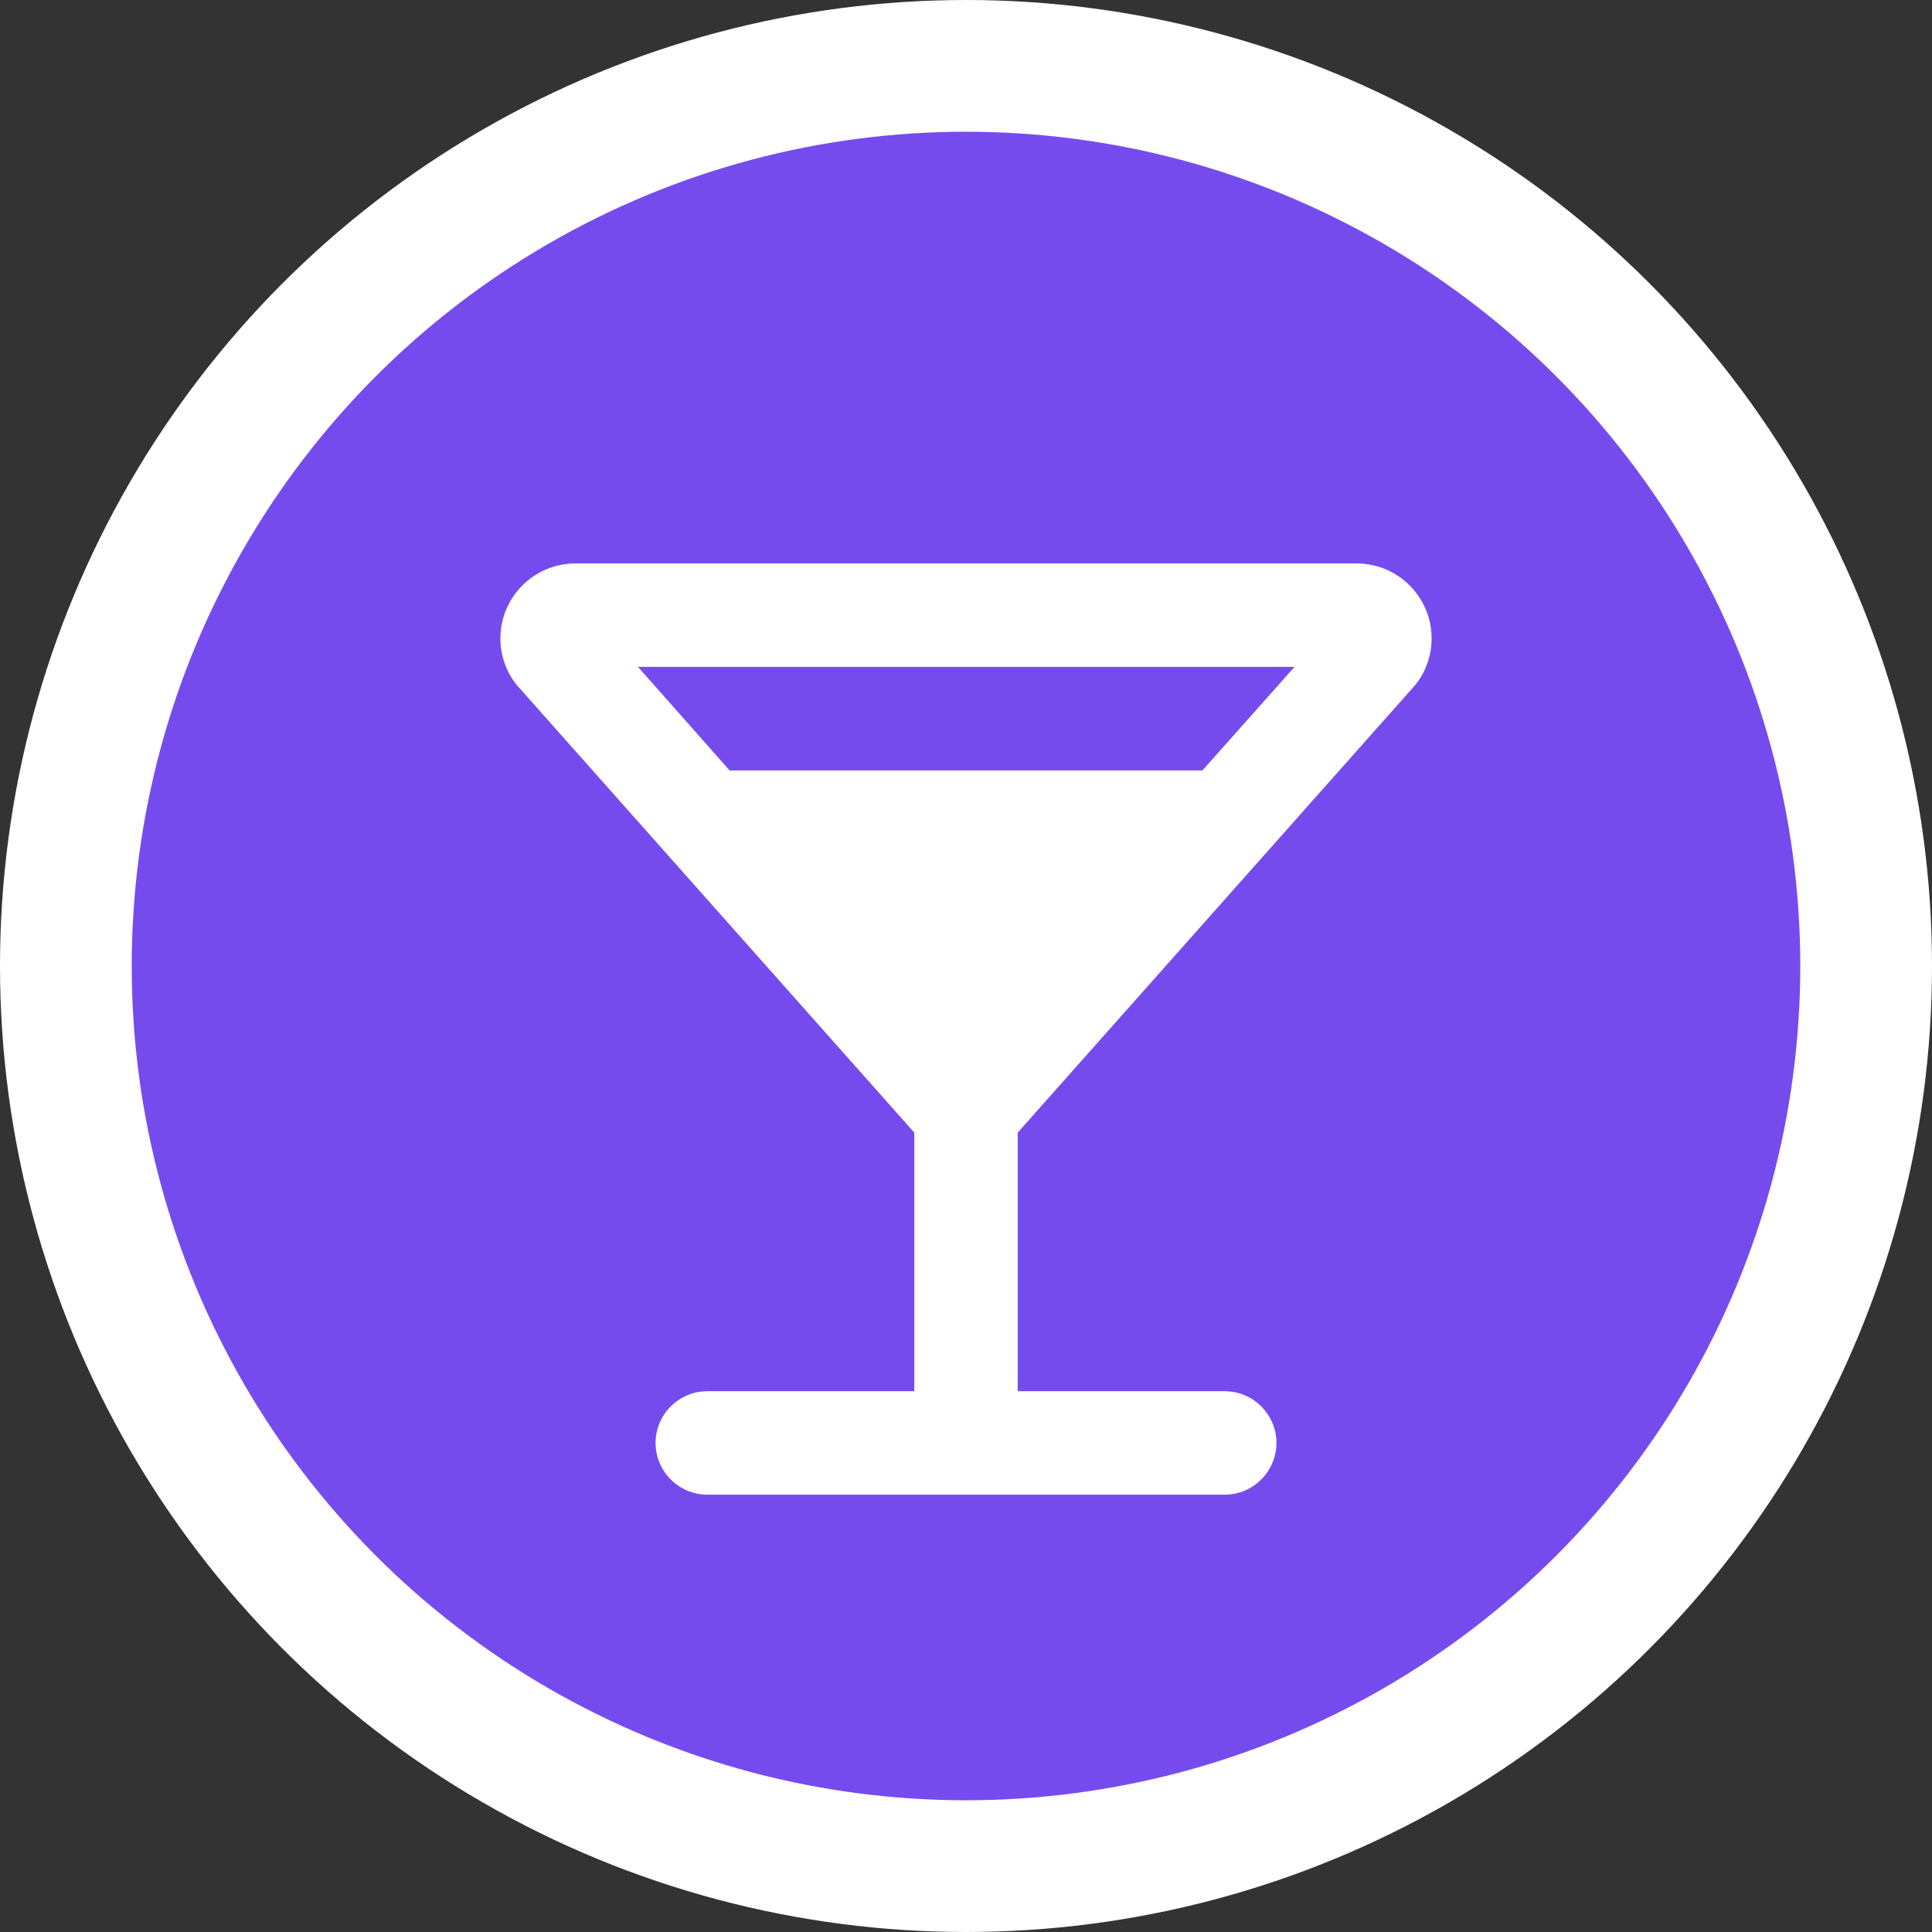 <?xml version="1.0" encoding="UTF-8"?>
<svg width="22px" height="22px" viewBox="0 0 22 22" version="1.1" xmlns="http://www.w3.org/2000/svg" xmlns:xlink="http://www.w3.org/1999/xlink">
    <rect x="0" y="0" width="22" height="22" fill="#333333" stroke="none"/>
    <!-- Generator: Sketch 52.2 (67145) - http://www.bohemiancoding.com/sketch -->
    <title>Marker_Bar</title>
    <desc>Created with Sketch.</desc>
    <g id="Marker_Bar" stroke="none" stroke-width="1" fill="none" fill-rule="evenodd">
        <circle id="Oval" stroke="#FFFFFF" stroke-width="1.5" fill="#764BEE" cx="11" cy="11" r="10.25"></circle>
        <path d="M16.302,7.27 C16.302,6.799 15.919,6.416 15.448,6.416 L6.552,6.416 C6.081,6.416 5.698,6.799 5.698,7.27 C5.698,7.477 5.774,7.683 5.916,7.836 L10.411,12.897 L10.411,15.842 L8.054,15.842 C7.73,15.842 7.465,16.107 7.465,16.431 C7.465,16.755 7.73,17.02 8.054,17.02 L13.946,17.02 C14.27,17.02 14.535,16.755 14.535,16.431 C14.535,16.107 14.27,15.842 13.946,15.842 L11.589,15.842 L11.589,12.897 L16.084,7.836 C16.226,7.683 16.302,7.477 16.302,7.27 Z M8.308,8.773 L7.265,7.594 L14.741,7.594 L13.692,8.773 L8.308,8.773 Z" id="Shape" fill="#FFFFFF" fill-rule="nonzero"></path>
    </g>
</svg>